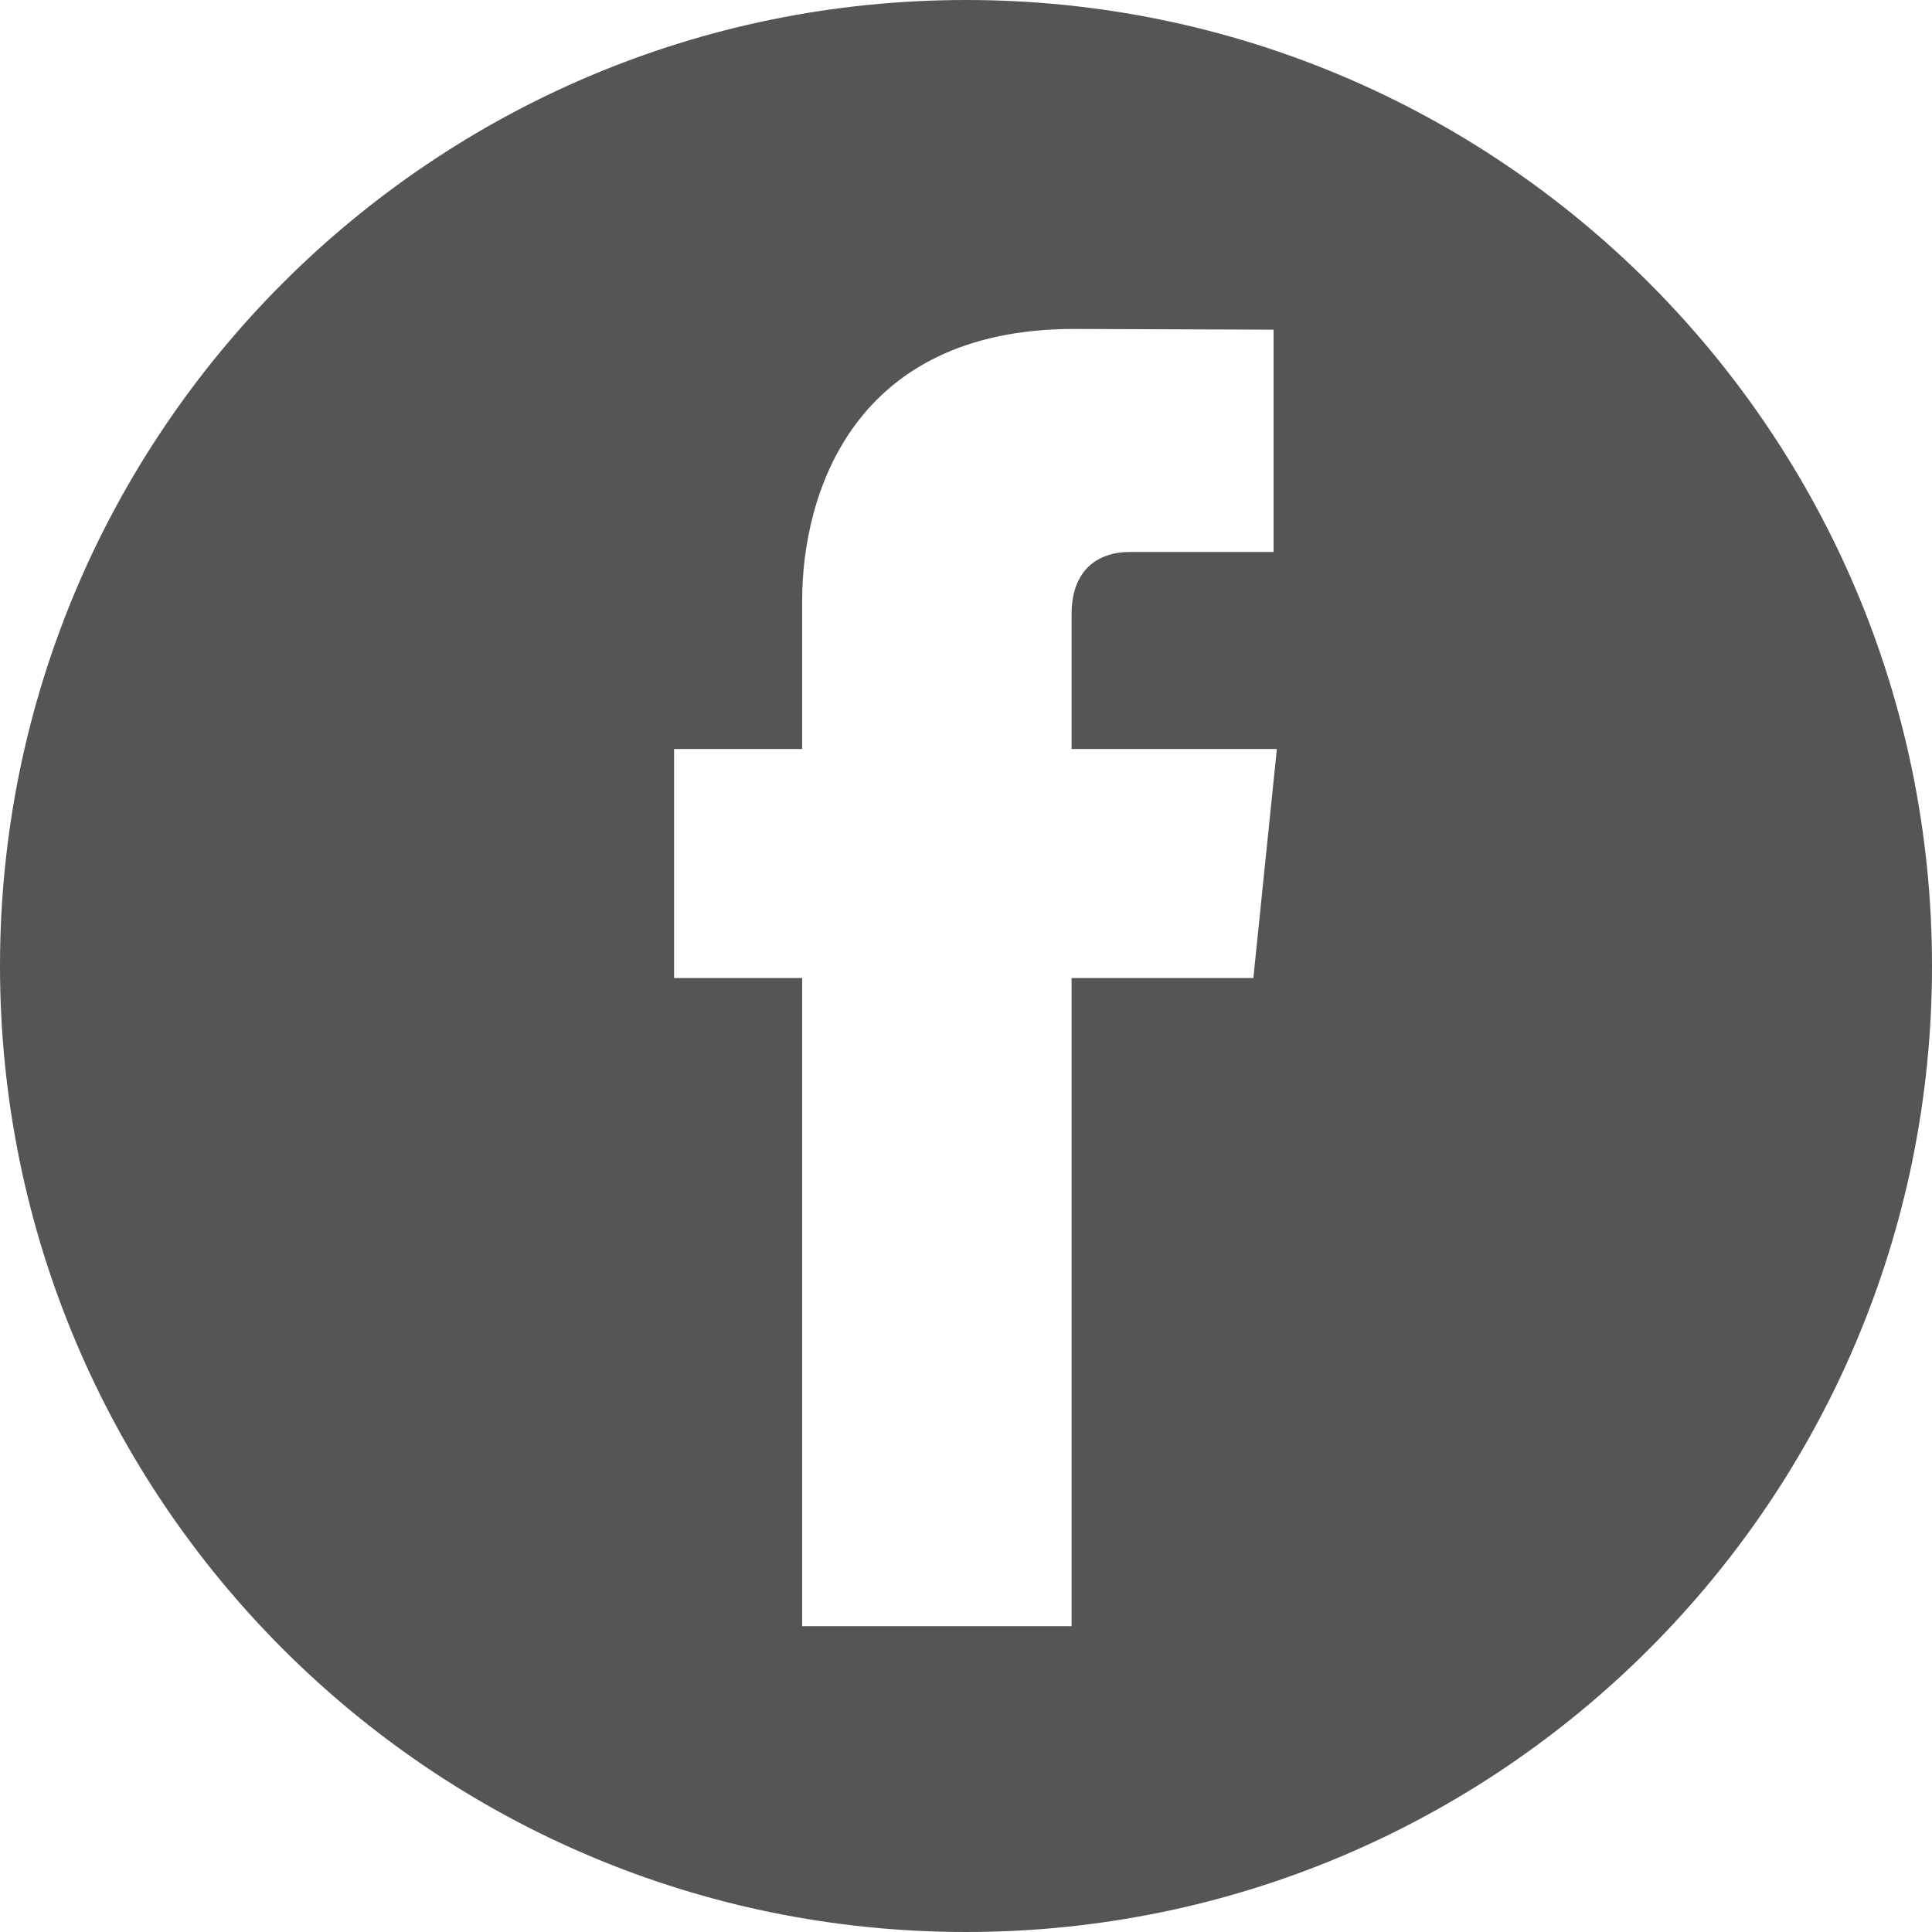 <?xml version="1.0" encoding="UTF-8"?>
<svg width="42px" height="42px" viewBox="0 0 42 42" version="1.1" xmlns="http://www.w3.org/2000/svg" xmlns:xlink="http://www.w3.org/1999/xlink">
    <!-- Generator: Sketch 48.2 (47327) - http://www.bohemiancoding.com/sketch -->
    <title>Slice 1</title>
    <desc>Created with Sketch.</desc>
    <defs></defs>
    <g id="Page-1" stroke="none" stroke-width="1" fill="none" fill-rule="evenodd">
        <path d="M21,42 C9.402,42 0,32.598 0,21 C0,9.402 9.402,0 21,0 C32.598,0 42,9.402 42,21 C42,32.598 32.598,42 21,42 Z M27.758,16.282 L23.295,16.282 L23.295,13.355 C23.295,12.256 24.024,12 24.537,12 C25.049,12 27.686,12 27.686,12 L27.686,7.167 L23.349,7.151 C18.534,7.151 17.438,10.755 17.438,13.061 L17.438,16.282 L14.654,16.282 L14.654,21.262 L17.438,21.262 C17.438,27.652 17.438,35.352 17.438,35.352 L23.295,35.352 C23.295,35.352 23.295,27.576 23.295,21.262 L27.247,21.262 L27.758,16.282 Z" id="Oval" fill="#555555"></path>
    </g>
</svg>